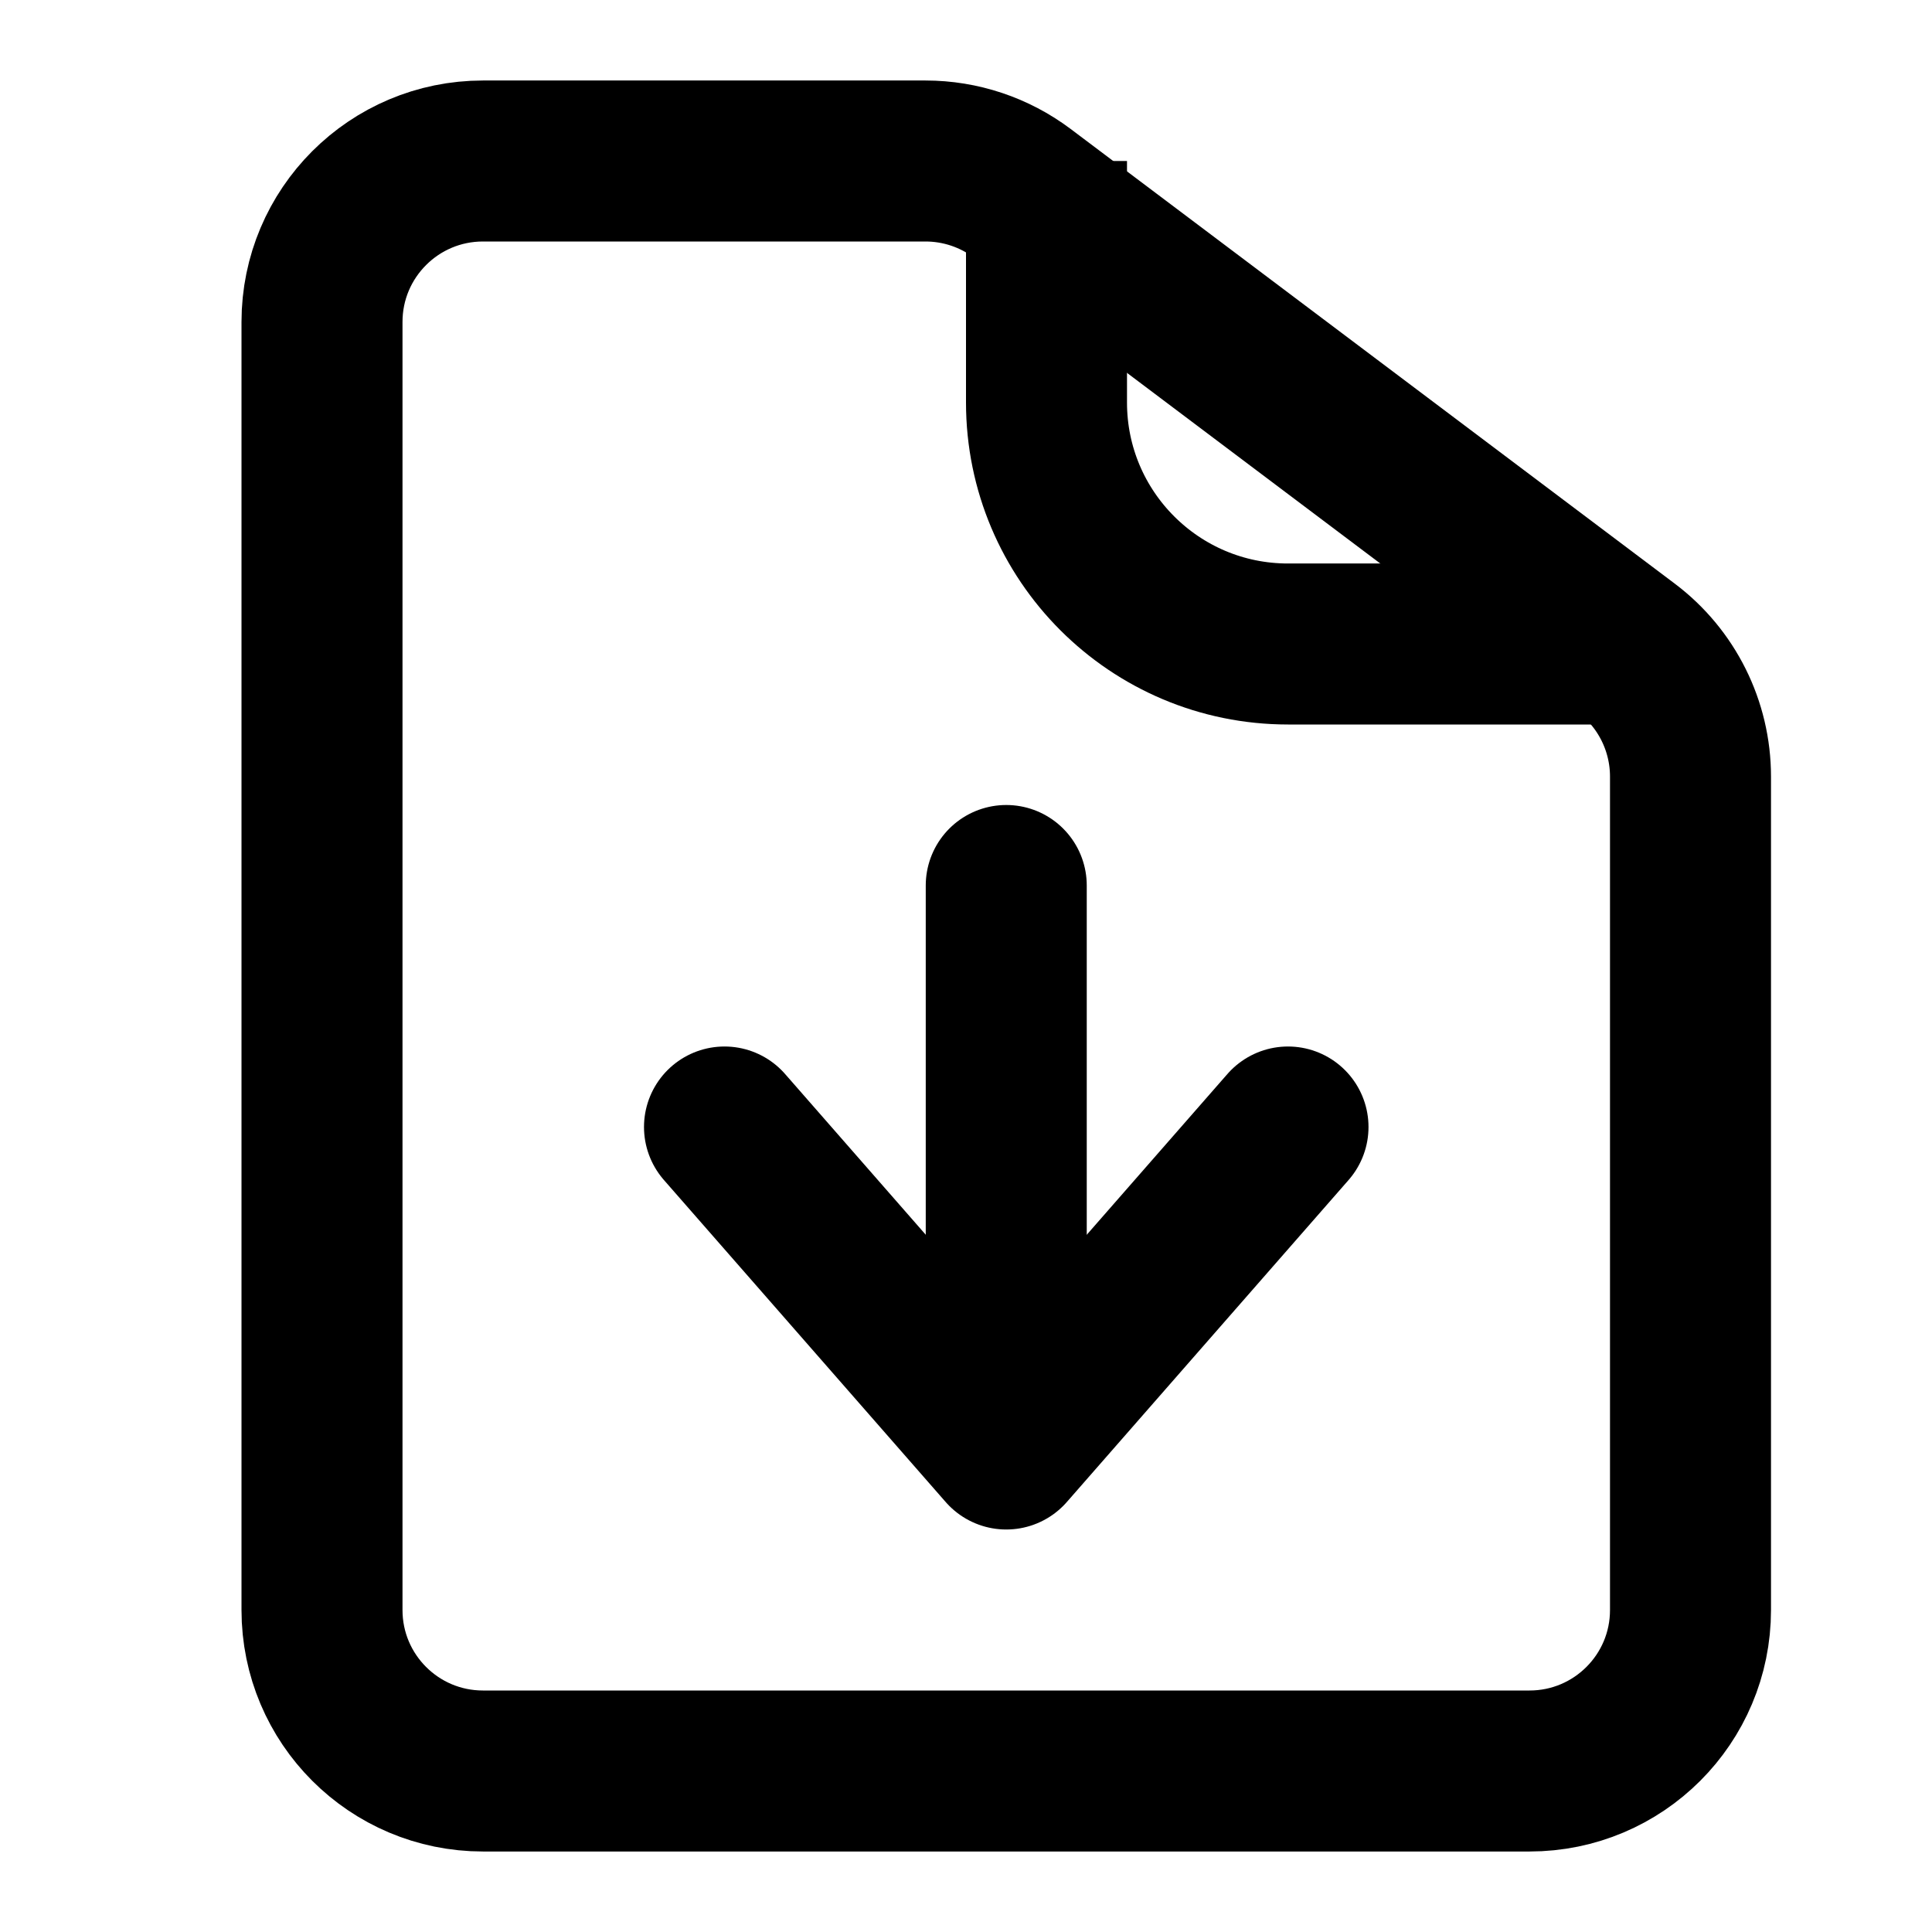 <svg width="24" height="24" viewBox="0 0 24 24" fill="none"
    xmlns="http://www.w3.org/2000/svg">
    <path d="M4 4C4 2.895 4.895 2 6 2H11.497C11.931 2 12.353 2.141 12.7 2.402L20.203 8.049C20.705 8.427 21 9.019 21 9.647V20C21 21.105 20.105 22 19 22H6C4.895 22 4 21.105 4 20V4Z" stroke="currentColor" stroke-width="2"/>
    <path d="M9 14L12.5 18L16 14" stroke="currentColor" stroke-width="2" stroke-linecap="round" stroke-linejoin="round"/>
    <path d="M12.5 17V11" stroke="currentColor" stroke-width="2" stroke-linecap="round"/>
    <path d="M13 2V5C13 6.657 14.343 8 16 8H20" stroke="currentColor" stroke-width="2"/>
</svg>
